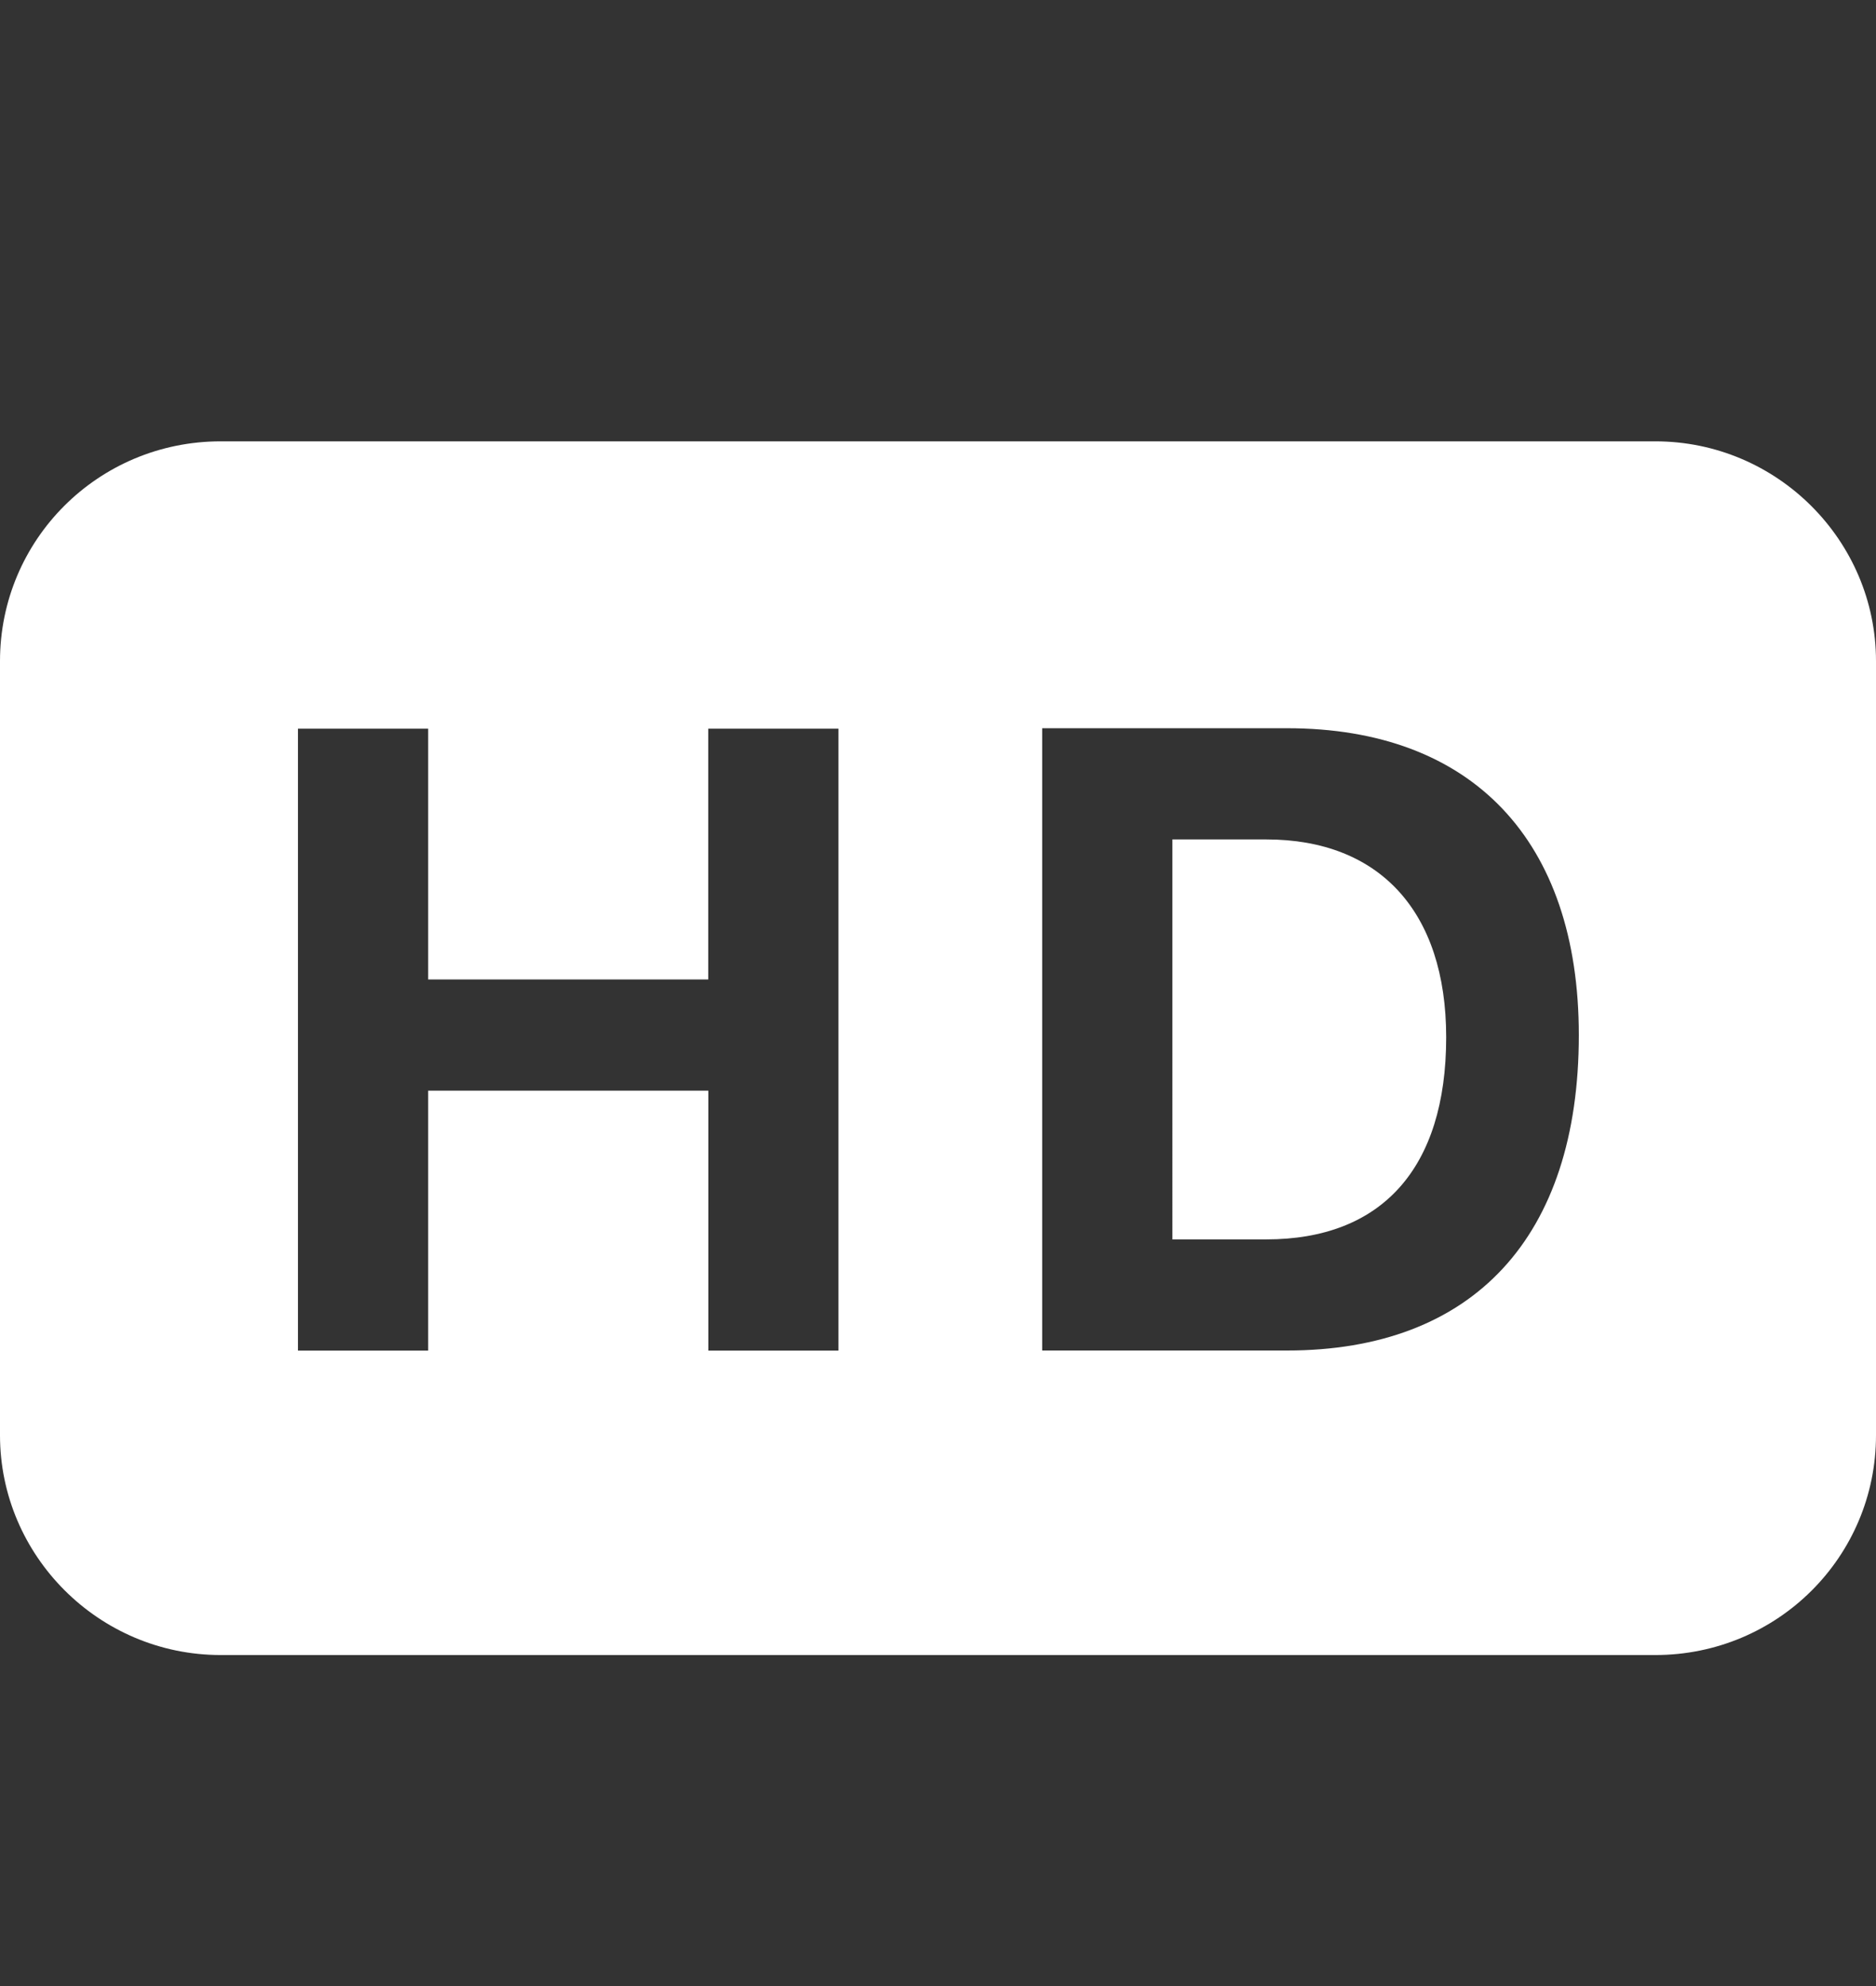 <svg xmlns="http://www.w3.org/2000/svg" width="17" height="18" viewBox="0 0 17 18">
    <rect x="0" y="0" width="17" height="18" fill="#333333" stroke="none"/>
    <path fill="#FFF" fill-rule="evenodd" d="M0 5.992C0 4.892.89 4 2 4h13c1.105 0 2 .9 2 1.992v7.016c0 1.1-.89 1.992-2 1.992H2c-1.105 0-2-.9-2-1.992V5.992zm7.598 6.249V6.604h-1.18v2.273H3.88V6.604H2.7v5.637h1.18V9.885h2.539v2.356h1.18zM9.444 6.6v5.64h2.219c1.687 0 2.644-1.027 2.644-2.859 0-1.765-.968-2.781-2.644-2.781H9.444zm1.18 1.008h.851c1.024 0 1.63.652 1.63 1.793 0 1.191-.587 1.832-1.63 1.832h-.851V7.608z"/>
</svg>
